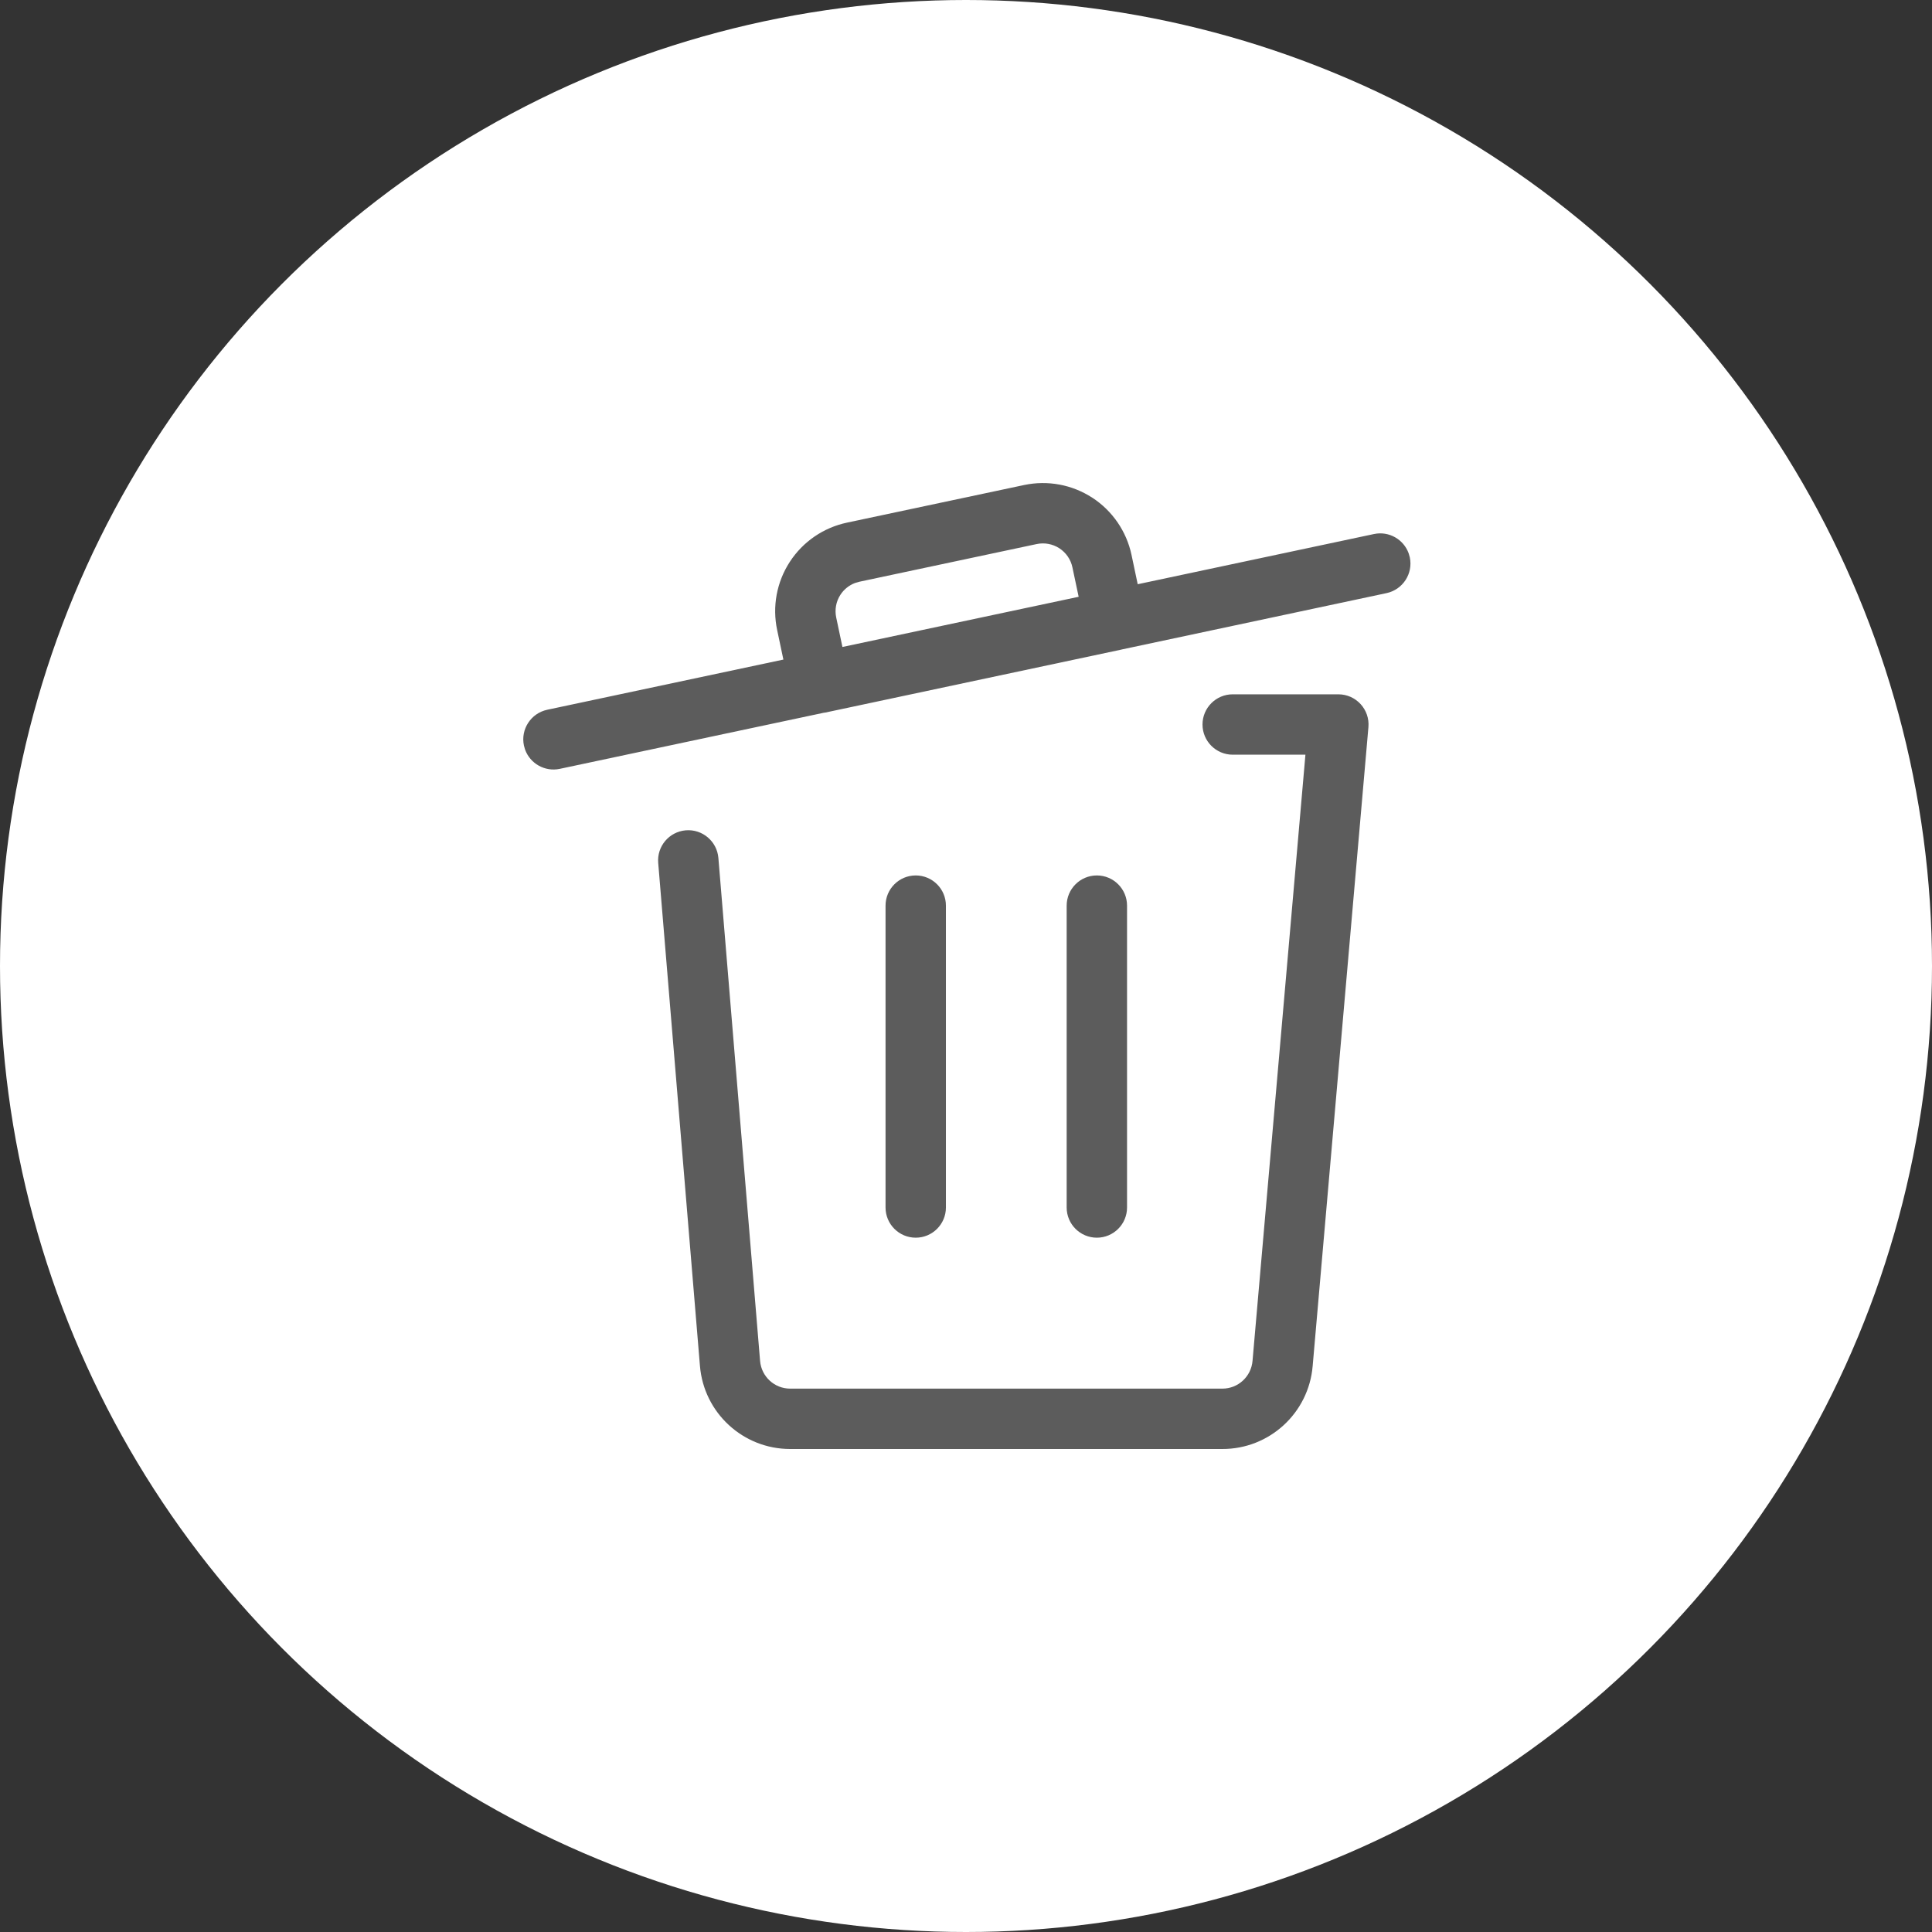 <svg xmlns="http://www.w3.org/2000/svg" width="48" height="48" viewBox="0 0 48 48">
    <rect x="0" y="0" width="48" height="48" fill="#333333" stroke="none"/>
    <g fill="none" fill-rule="evenodd">
        <g fill-rule="nonzero">
            <g>
                <g transform="translate(-173 -688) translate(157 672) translate(16 16)">
                    <circle cx="24" cy="24" r="24" fill="#FFF"/>
                    <g fill="#5C5C5C">
                        <g>
                            <path d="M20.251 5.25c.44 0 .785.377.747.815l-1.385 15.871c-.097 1.17-1.076 2.068-2.247 2.064H6.631c-1.17 0-2.145-.898-2.241-2.064L3.353 9.439c-.035-.413.272-.775.685-.81.413-.034.775.273.81.686l1.036 12.497c.033.389.357.688.747.688h10.738c.39.001.717-.298.75-.691L19.433 6.75h-1.807c-.414 0-.75-.336-.75-.75s.336-.75.75-.75zm-10.5 4.5c.414 0 .75.336.75.75V18c0 .414-.336.75-.75.75s-.75-.336-.75-.75v-7.5c0-.414.336-.75.75-.75zm4.5 0c.414 0 .75.336.75.75V18c0 .414-.336.75-.75.75s-.75-.336-.75-.75v-7.5c0-.414.336-.75.75-.75zM14.138.365c.5.326.85.837.974 1.42l.154.73 5.87-1.247c.371-.079.737.132.862.48l.028.098c.086.405-.173.803-.578.89l-6.564 1.397-.038.009-7.336 1.56-.047.007L.907 7.102C.536 7.18.17 6.97.045 6.622l-.028-.098c-.086-.405.173-.803.578-.89l5.868-1.247-.154-.73c-.126-.585-.013-1.196.313-1.697.326-.502.838-.853 1.424-.976L12.445.05c.584-.123 1.193-.01 1.693.316zm-1.382 1.152l-4.4.935-.115.033c-.148.057-.274.158-.361.292-.109.167-.146.371-.104.567l.154.73 5.869-1.247-.155-.731c-.04-.195-.158-.365-.324-.474-.167-.108-.37-.146-.564-.105z" transform="translate(12 12) translate(1)"/>
                        </g>
                    </g>
                </g>
            </g>
        </g>
    </g>
</svg>
